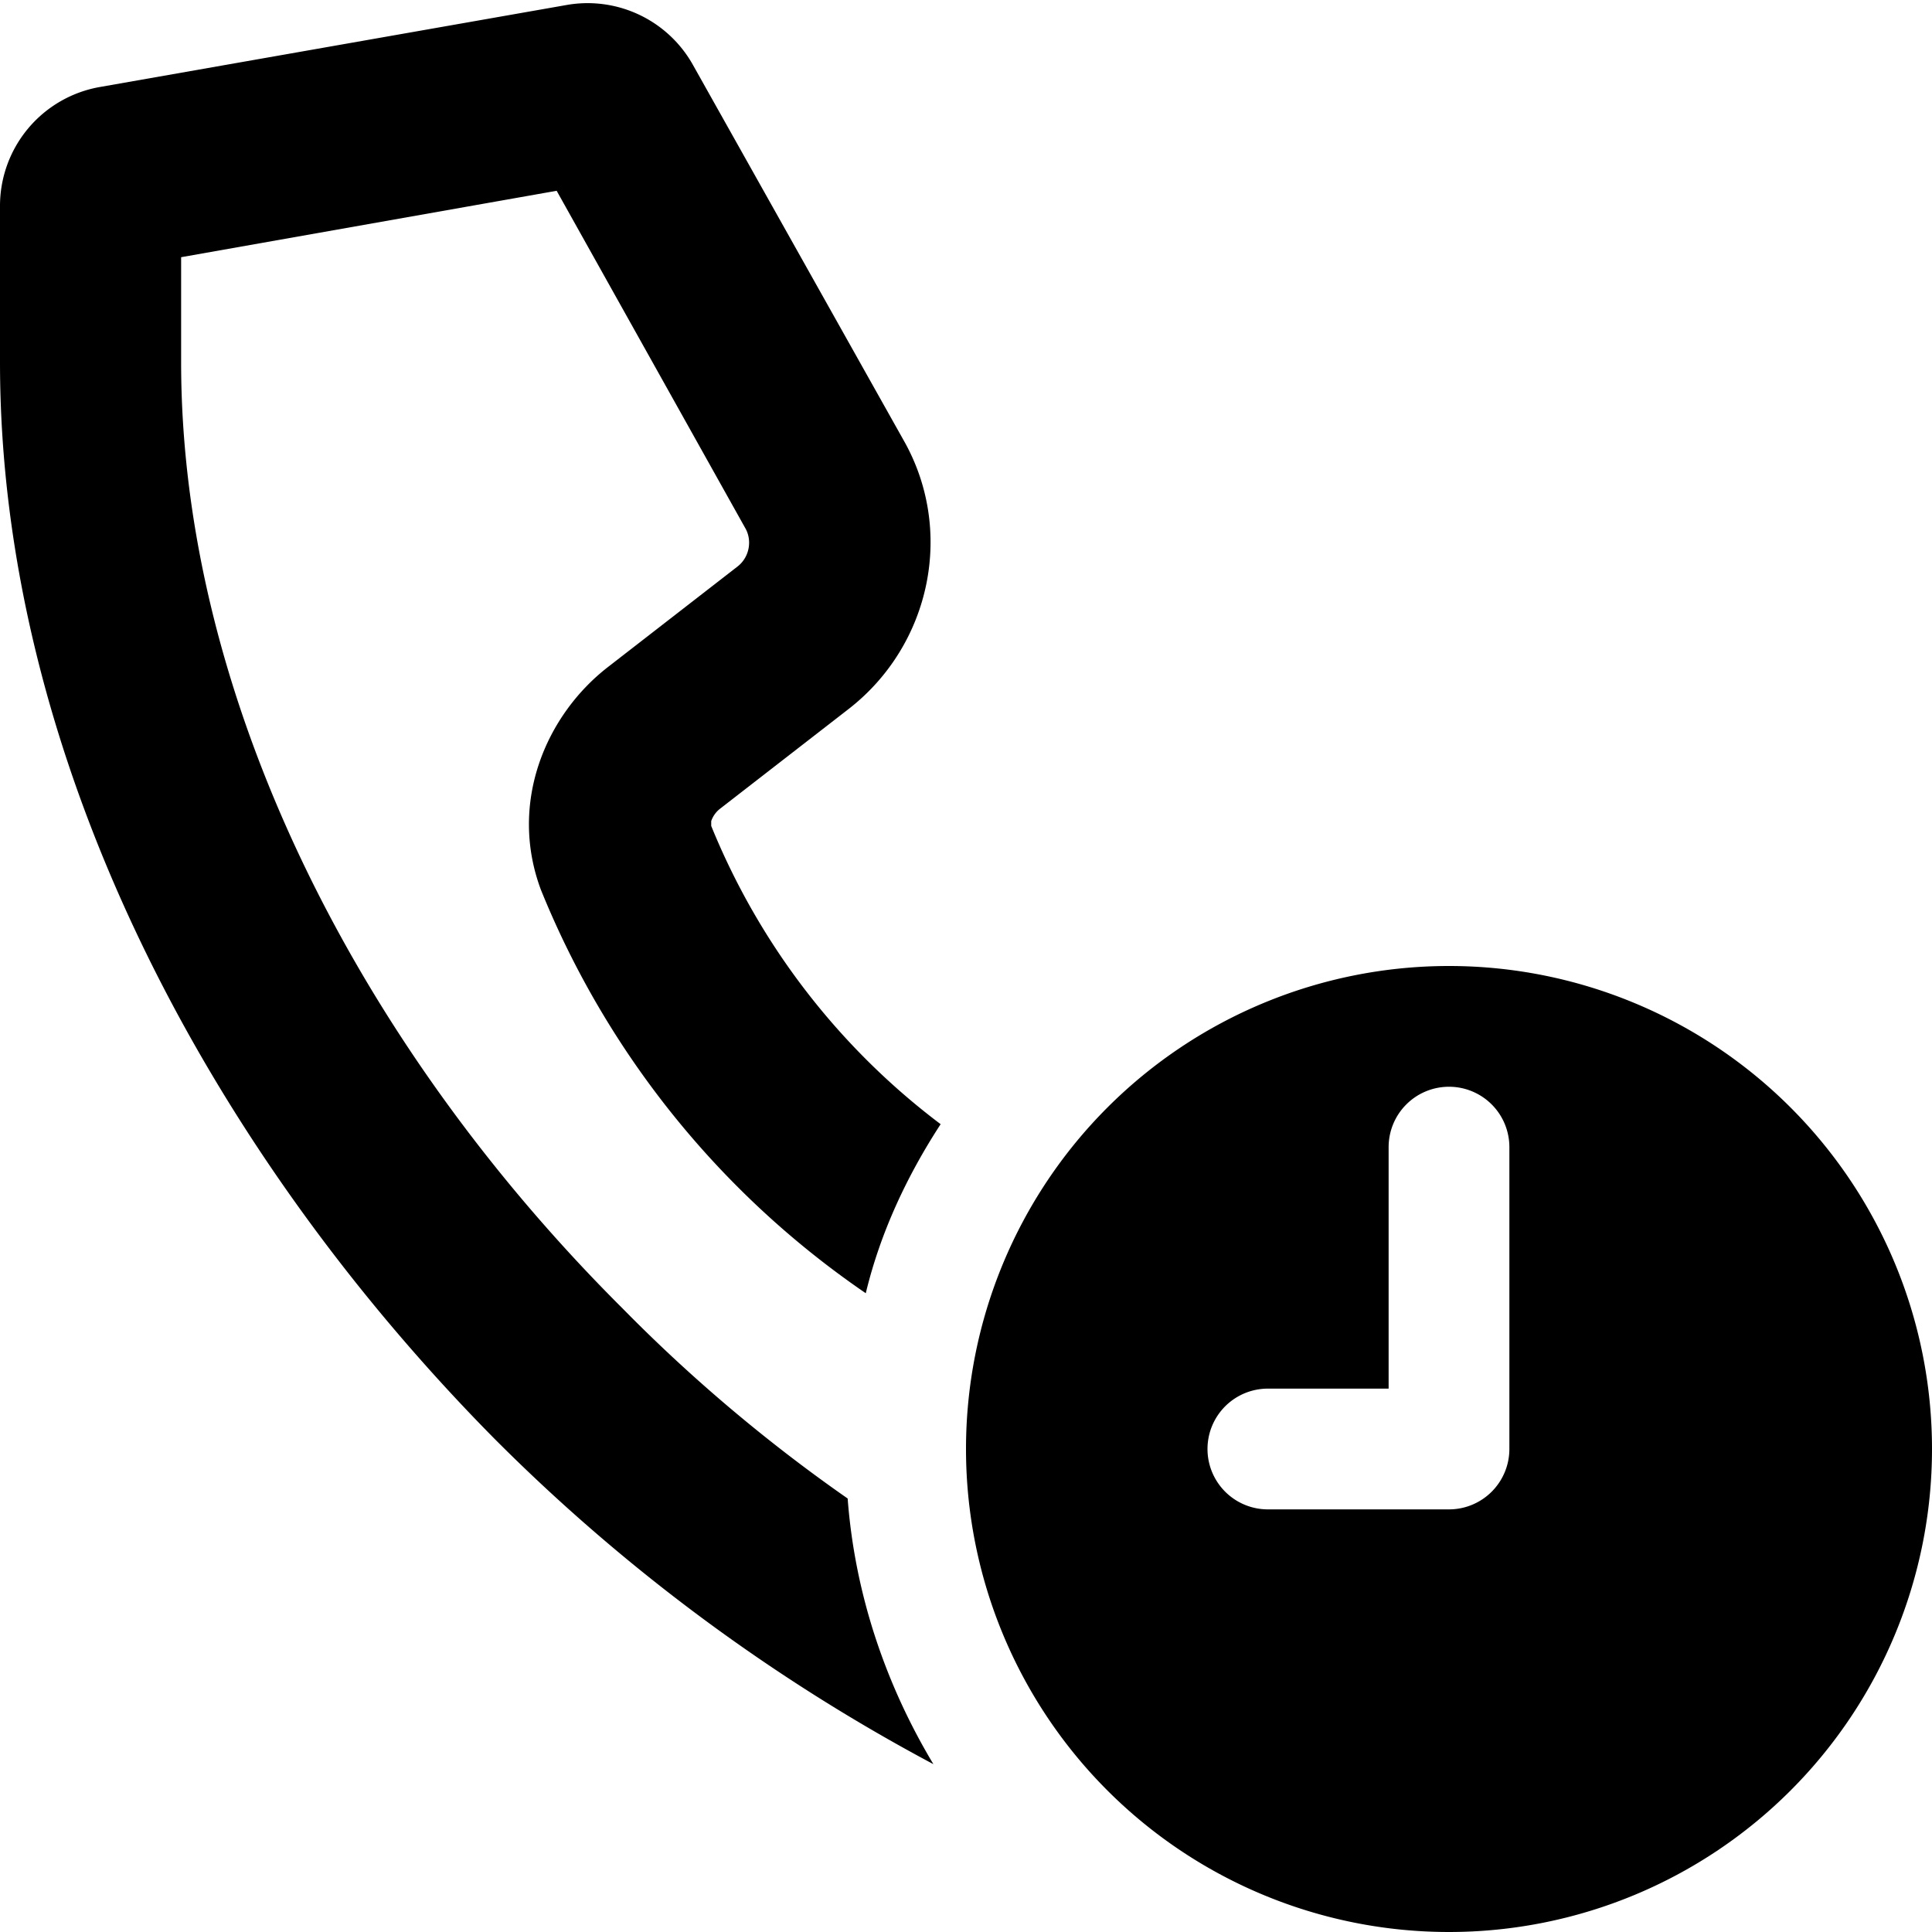 <svg xmlns="http://www.w3.org/2000/svg" viewBox="0 0 16 16" fill="currentColor"><path d="M4.7.04a1 1 0 0 1 1.04.5l1.74 3.1c.43.75.23 1.7-.45 2.23l-1.07.83a.22.22 0 0 0-.07.1v.04a5.85 5.85 0 0 0 1.9 2.47c-.28.43-.5.9-.62 1.4a7.42 7.42 0 0 1-2.69-3.34c-.27-.72.04-1.45.56-1.85l1.07-.83c.1-.08.12-.22.06-.32L4.61 1.58l-3.11.55V3c0 2.75 1.44 5.63 3.66 7.84.57.58 1.2 1.11 1.86 1.57.06.8.32 1.55.71 2.2a15.24 15.24 0 0 1-3.64-2.7C1.7 9.49 0 6.25 0 3V1.71A1 1 0 0 1 .83.72L4.7.04ZM16 12a4 4 0 1 1-8 0 4 4 0 0 1 8 0Zm-4-3a.5.5 0 0 0-.5.5v2h-1a.5.5 0 1 0 0 1H12a.5.5 0 0 0 .5-.5V9.5A.5.5 0 0 0 12 9Z"/></svg>